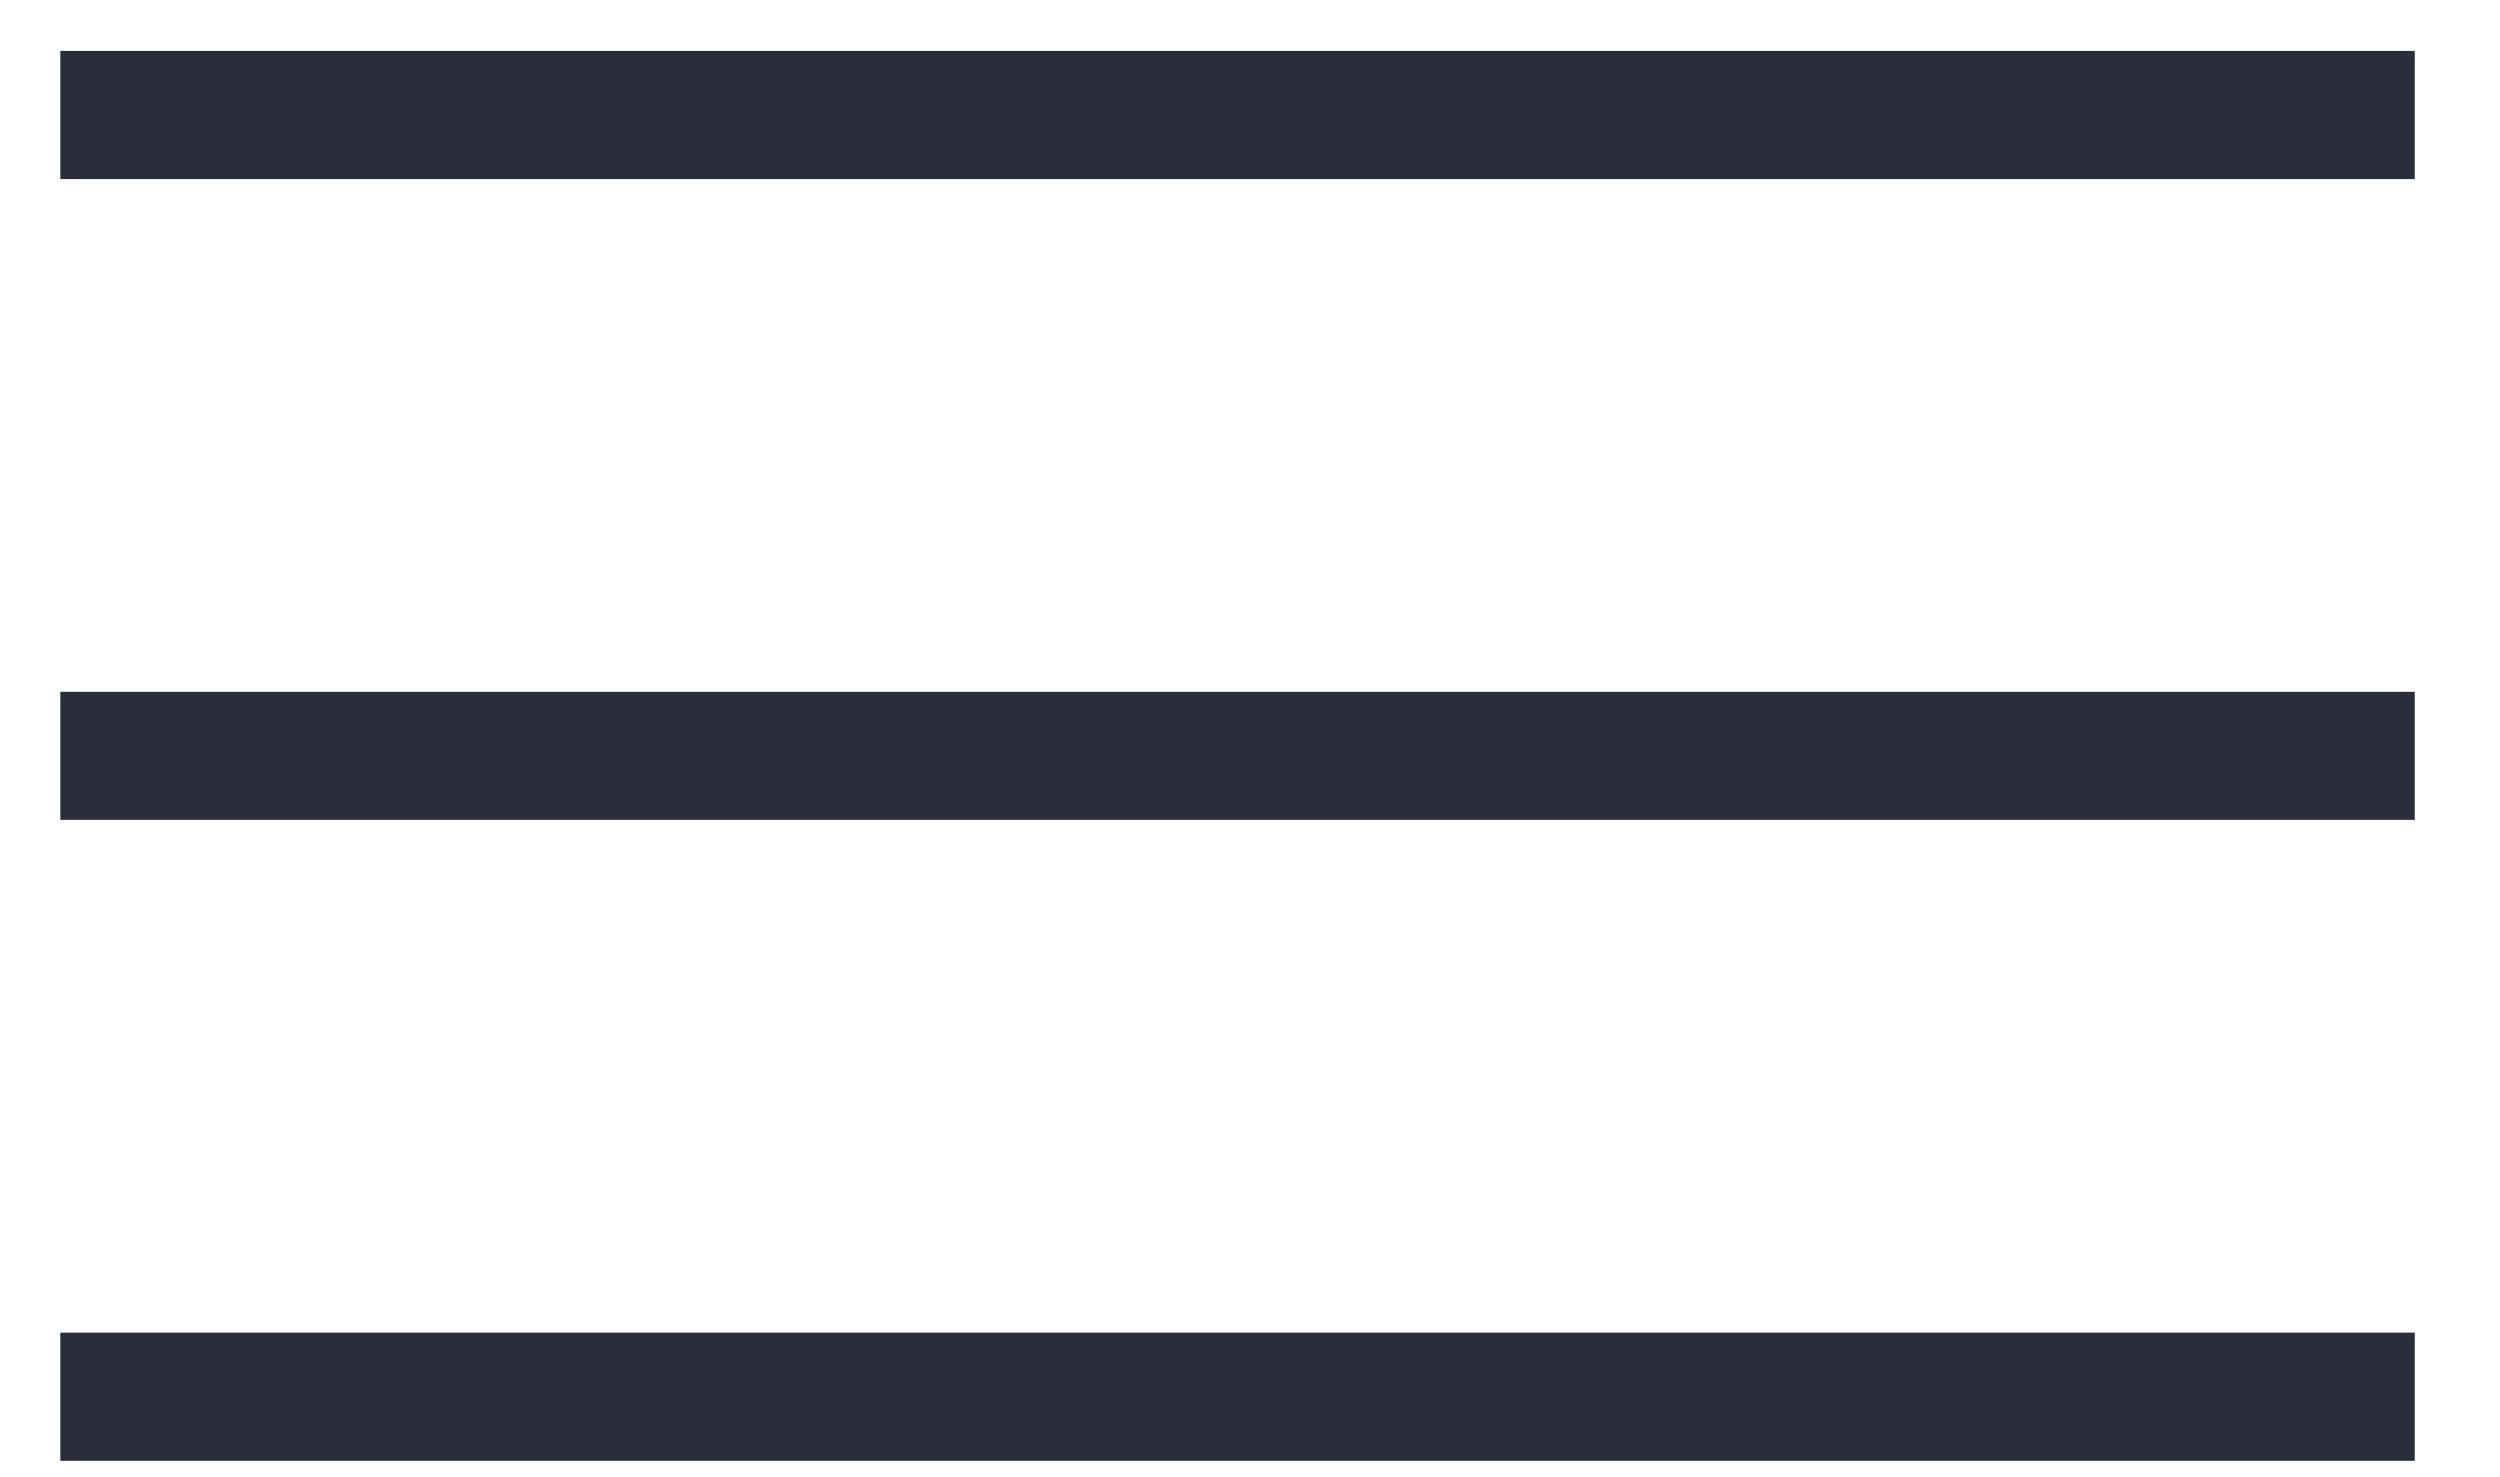<svg width="22" height="13" viewBox="0 0 22 13" fill="none" xmlns="http://www.w3.org/2000/svg">
<path d="M0.531 1.576V0.448H21.25V1.576H0.531ZM21.25 6.088V7.215H0.531V6.088H21.25ZM0.531 11.727H21.25V12.855H0.531V11.727Z" fill="#2A2E3A"/>
</svg>
